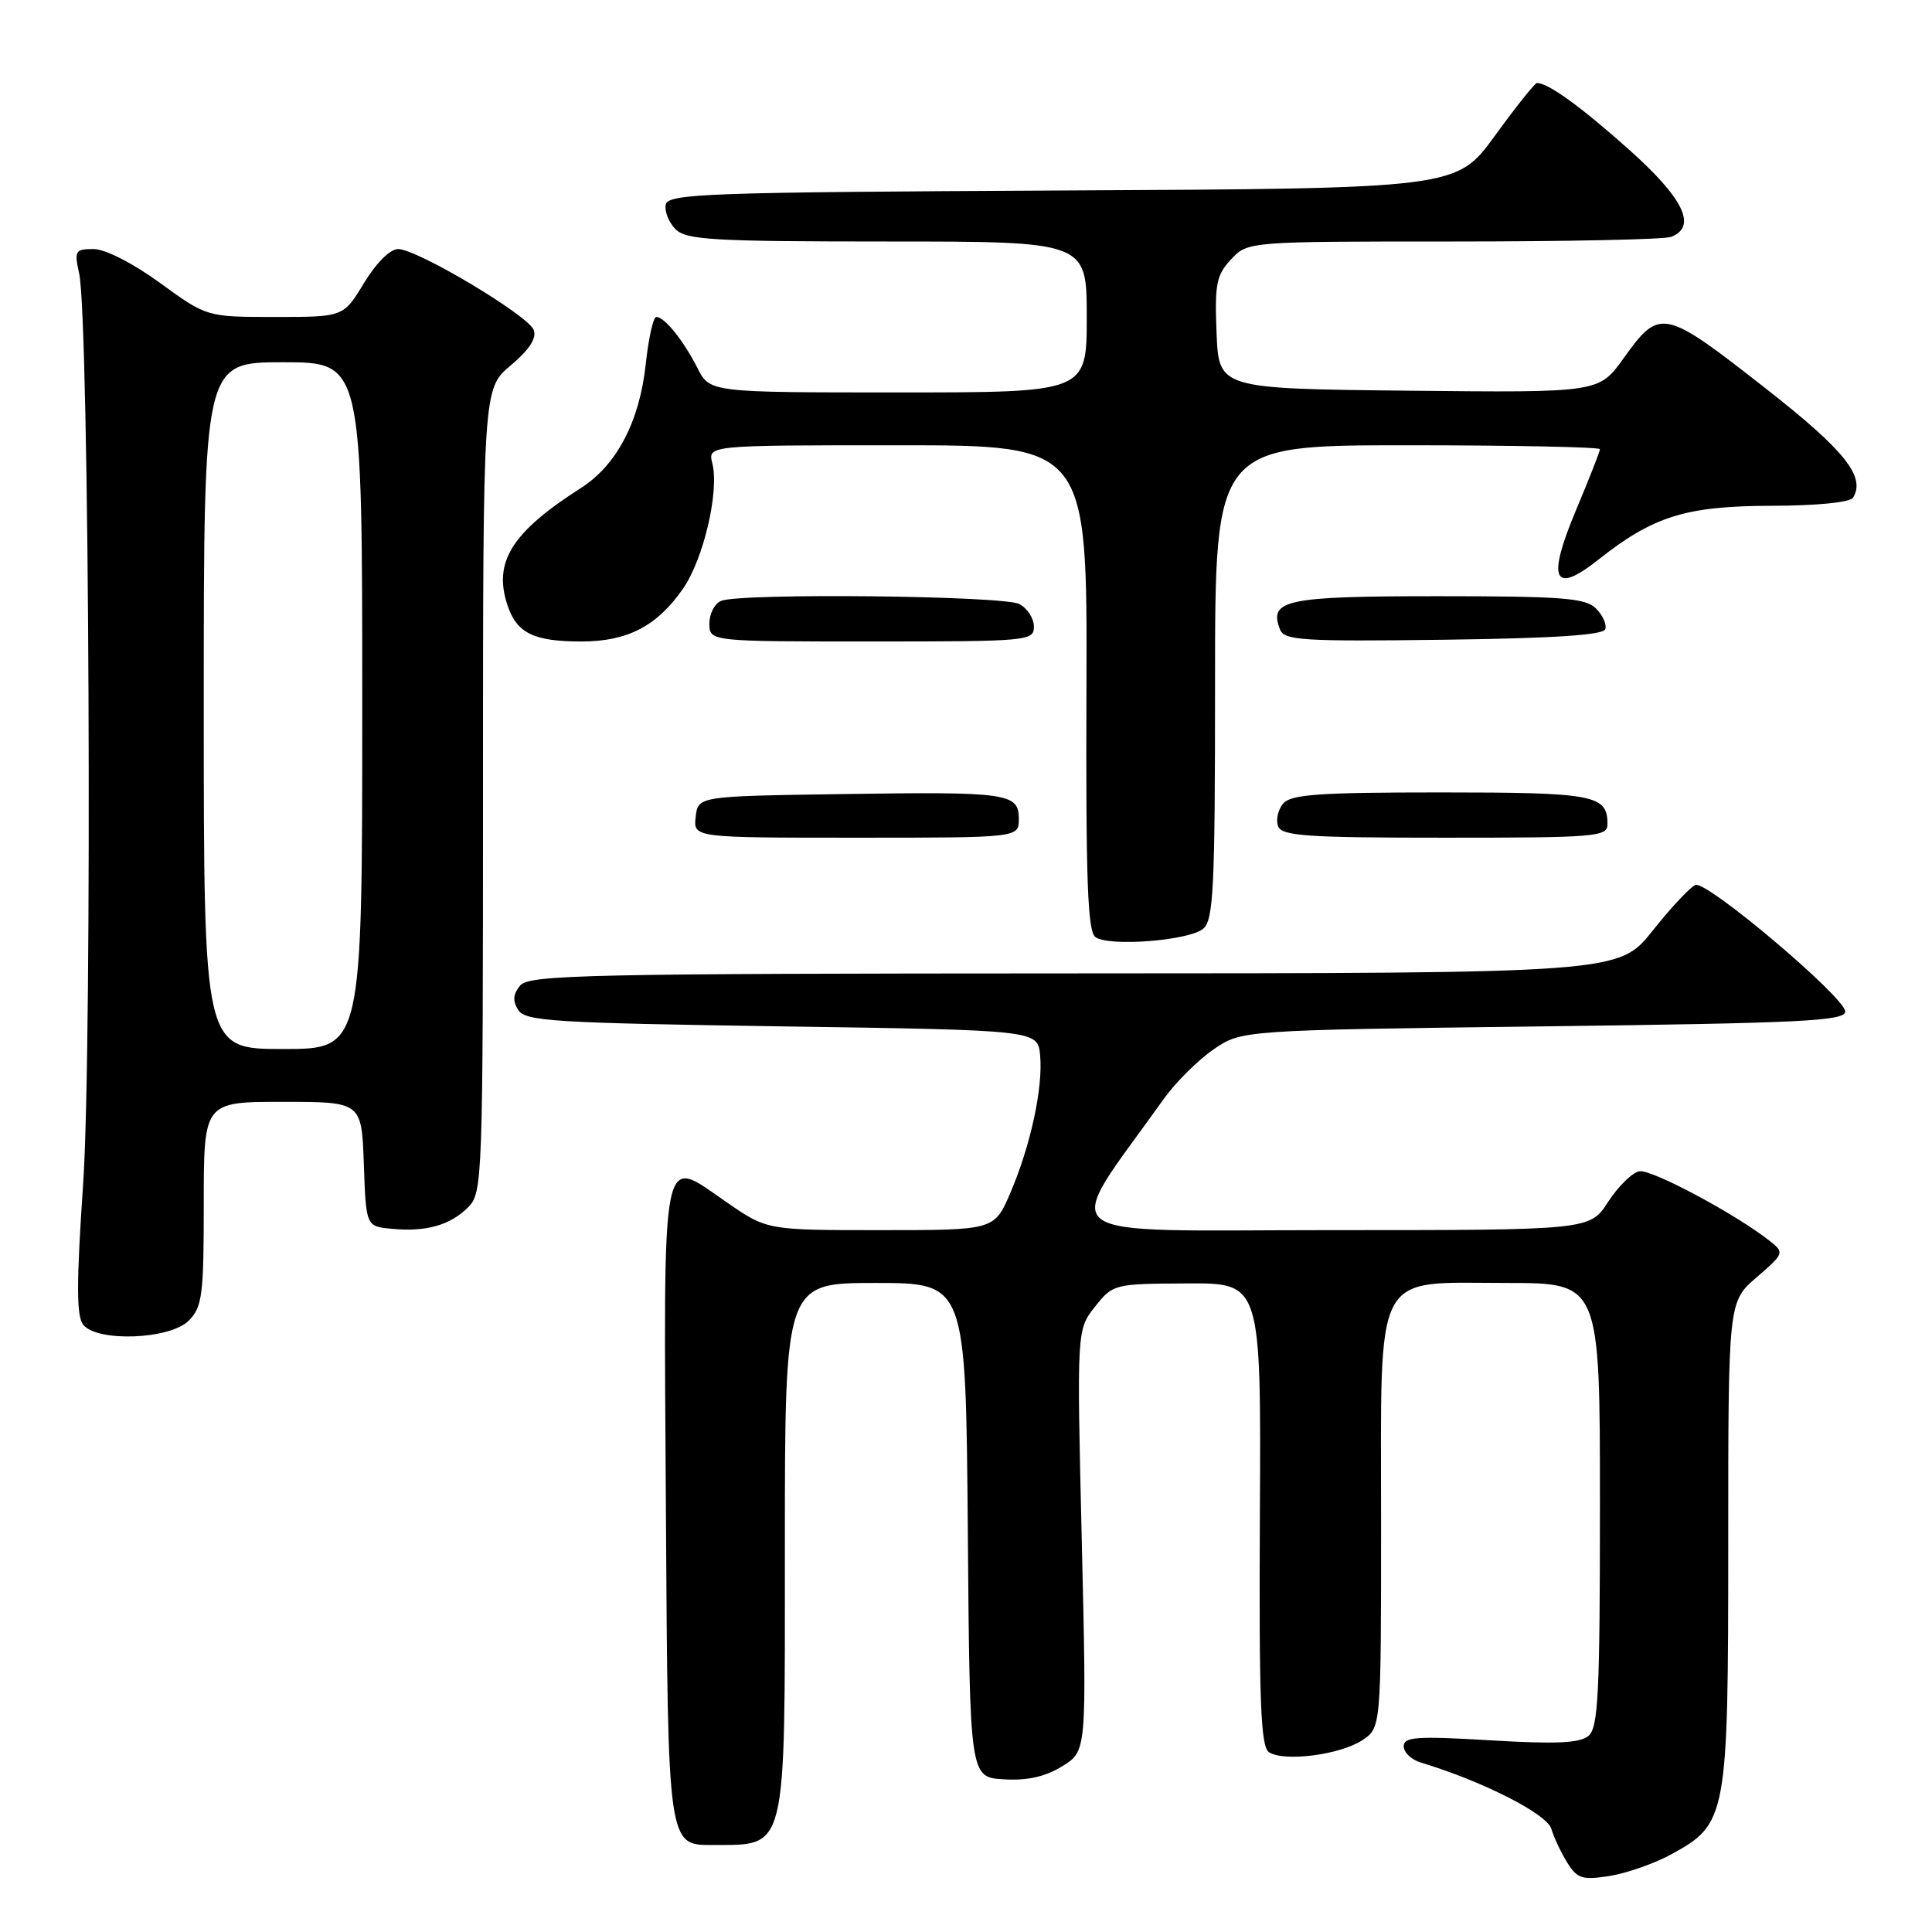 <?xml version="1.0" encoding="UTF-8" standalone="no"?>
<!DOCTYPE svg PUBLIC "-//W3C//DTD SVG 1.1//EN" "http://www.w3.org/Graphics/SVG/1.1/DTD/svg11.dtd" >
<svg xmlns="http://www.w3.org/2000/svg" xmlns:xlink="http://www.w3.org/1999/xlink" version="1.1" viewBox="0 0 256 256">
 <g >
 <path fill="currentColor"
d=" M 221.47 245.70 C 228.84 241.66 229.00 240.82 229.00 204.50 C 229.00 172.50 229.00 172.50 232.75 169.26 C 236.43 166.08 236.46 165.98 234.50 164.43 C 229.97 160.86 218.81 154.89 217.21 155.20 C 216.27 155.38 214.41 157.21 213.08 159.26 C 210.66 163.00 210.66 163.00 176.28 163.00 C 138.22 163.00 140.52 164.82 154.23 145.58 C 155.77 143.43 158.70 140.51 160.76 139.08 C 164.50 136.50 164.50 136.50 204.50 136.00 C 238.76 135.57 244.50 135.29 244.50 134.03 C 244.50 132.18 226.26 116.75 224.67 117.26 C 224.03 117.47 221.47 120.19 219.00 123.30 C 214.50 128.96 214.50 128.96 142.37 128.98 C 77.80 129.00 70.11 129.17 68.93 130.58 C 67.98 131.73 67.90 132.63 68.67 133.83 C 69.60 135.32 73.41 135.55 103.61 136.00 C 137.50 136.50 137.50 136.50 137.82 139.82 C 138.23 144.09 136.55 151.84 133.87 158.08 C 131.75 163.00 131.75 163.00 116.70 163.00 C 101.65 163.00 101.65 163.00 96.38 159.37 C 87.45 153.23 87.94 150.75 88.24 200.72 C 88.50 244.50 88.50 244.50 94.36 244.47 C 104.37 244.42 104.00 245.95 104.00 204.89 C 104.00 170.00 104.00 170.00 115.99 170.00 C 127.97 170.00 127.97 170.00 128.24 202.75 C 128.50 235.50 128.50 235.50 133.00 235.77 C 136.13 235.96 138.49 235.43 140.75 234.04 C 144.00 232.03 144.00 232.03 143.34 204.11 C 142.68 176.20 142.68 176.20 145.09 173.15 C 147.48 170.14 147.60 170.11 157.30 170.06 C 167.10 170.00 167.10 170.00 166.94 200.62 C 166.82 225.43 167.04 231.42 168.14 232.17 C 170.09 233.48 177.53 232.54 180.49 230.60 C 183.00 228.95 183.00 228.95 183.00 201.79 C 183.00 167.70 181.79 170.00 199.67 170.00 C 212.00 170.00 212.00 170.00 212.00 199.38 C 212.00 224.50 211.78 228.94 210.47 230.02 C 209.32 230.98 206.11 231.12 197.47 230.60 C 187.72 230.02 186.00 230.14 186.00 231.39 C 186.00 232.20 187.01 233.17 188.25 233.54 C 196.46 236.02 204.97 240.34 205.56 242.33 C 205.92 243.52 206.88 245.56 207.70 246.86 C 209.01 248.94 209.69 249.14 213.32 248.57 C 215.59 248.20 219.26 246.91 221.47 245.70 Z  M 25.00 175.00 C 26.80 173.20 27.00 171.67 27.00 159.50 C 27.00 146.00 27.00 146.00 37.46 146.00 C 47.92 146.00 47.92 146.00 48.21 154.25 C 48.50 162.50 48.50 162.50 51.89 162.82 C 56.43 163.26 59.64 162.36 62.03 159.97 C 63.94 158.06 64.00 156.44 64.00 104.75 C 64.00 51.50 64.00 51.50 67.67 48.42 C 70.14 46.34 71.14 44.81 70.72 43.72 C 69.97 41.77 55.27 33.00 52.75 33.00 C 51.69 33.00 49.84 34.85 48.23 37.50 C 45.51 42.00 45.51 42.00 36.46 42.00 C 27.40 42.00 27.40 42.00 21.22 37.50 C 17.61 34.88 13.94 33.00 12.40 33.00 C 9.96 33.00 9.82 33.23 10.49 36.25 C 11.84 42.33 12.26 138.48 11.02 156.81 C 10.11 170.22 10.12 174.44 11.05 175.56 C 12.96 177.86 22.52 177.48 25.00 175.00 Z  M 159.42 123.07 C 160.80 121.92 161.00 117.79 161.00 90.38 C 161.00 59.00 161.00 59.00 186.50 59.00 C 200.53 59.00 212.00 59.24 212.00 59.52 C 212.00 59.81 210.58 63.43 208.84 67.57 C 204.93 76.89 205.83 78.88 211.83 74.13 C 219.08 68.39 223.41 67.05 234.69 67.02 C 240.75 67.01 245.15 66.57 245.54 65.94 C 247.23 63.20 244.47 59.71 234.19 51.65 C 220.39 40.83 219.97 40.73 215.10 47.52 C 211.85 52.03 211.85 52.03 186.68 51.77 C 161.50 51.50 161.50 51.50 161.20 44.11 C 160.94 37.63 161.18 36.44 163.13 34.36 C 165.35 32.00 165.35 32.00 192.59 32.00 C 207.58 32.00 220.55 31.73 221.42 31.39 C 224.93 30.04 223.10 26.27 215.75 19.73 C 209.33 14.02 205.14 11.00 203.65 11.00 C 203.38 11.00 200.87 14.15 198.08 17.99 C 192.99 24.98 192.99 24.98 140.76 25.24 C 93.42 25.48 88.50 25.65 88.21 27.13 C 88.04 28.02 88.63 29.49 89.52 30.38 C 90.93 31.79 94.53 32.00 117.57 32.00 C 144.00 32.00 144.00 32.00 144.00 42.00 C 144.00 52.00 144.00 52.00 119.03 52.00 C 94.05 52.00 94.05 52.00 92.41 48.75 C 90.55 45.10 88.06 42.00 86.96 42.00 C 86.56 42.00 85.93 44.83 85.56 48.28 C 84.75 55.84 81.71 61.65 76.98 64.66 C 67.77 70.54 65.31 74.50 67.27 80.27 C 68.50 83.91 70.76 85.00 77.03 85.00 C 83.15 85.00 87.06 82.97 90.51 77.99 C 93.23 74.06 95.32 65.12 94.39 61.40 C 93.78 59.00 93.78 59.00 118.93 59.00 C 144.07 59.00 144.07 59.00 143.96 91.14 C 143.87 116.84 144.11 123.47 145.17 124.19 C 147.05 125.46 157.52 124.64 159.42 123.07 Z  M 135.00 108.52 C 135.00 105.08 133.58 104.89 111.50 105.22 C 92.50 105.50 92.50 105.50 92.18 108.25 C 91.87 111.00 91.87 111.00 113.43 111.00 C 135.00 111.00 135.00 111.00 135.00 108.52 Z  M 213.00 109.20 C 213.00 105.33 211.29 105.00 190.92 105.00 C 174.73 105.00 171.03 105.26 170.01 106.49 C 169.33 107.31 169.04 108.66 169.36 109.49 C 169.85 110.77 173.17 111.00 191.47 111.00 C 211.54 111.00 213.00 110.88 213.00 109.20 Z  M 137.00 83.04 C 137.00 81.95 136.13 80.60 135.07 80.04 C 133.00 78.93 98.32 78.56 95.58 79.61 C 94.71 79.94 94.00 81.29 94.00 82.61 C 94.00 85.00 94.00 85.00 115.50 85.00 C 136.21 85.00 137.00 84.93 137.00 83.04 Z  M 212.71 83.37 C 212.92 82.74 212.36 81.50 211.47 80.62 C 210.10 79.24 206.99 79.00 190.55 79.00 C 170.37 79.00 168.09 79.48 169.60 83.39 C 170.16 84.86 172.50 85.01 191.28 84.77 C 205.87 84.58 212.45 84.15 212.71 83.37 Z  M 27.00 93.50 C 27.00 48.00 27.00 48.00 37.50 48.00 C 48.00 48.00 48.00 48.00 48.00 93.50 C 48.00 139.00 48.00 139.00 37.50 139.00 C 27.00 139.00 27.00 139.00 27.00 93.50 Z "/>
</g>
</svg>